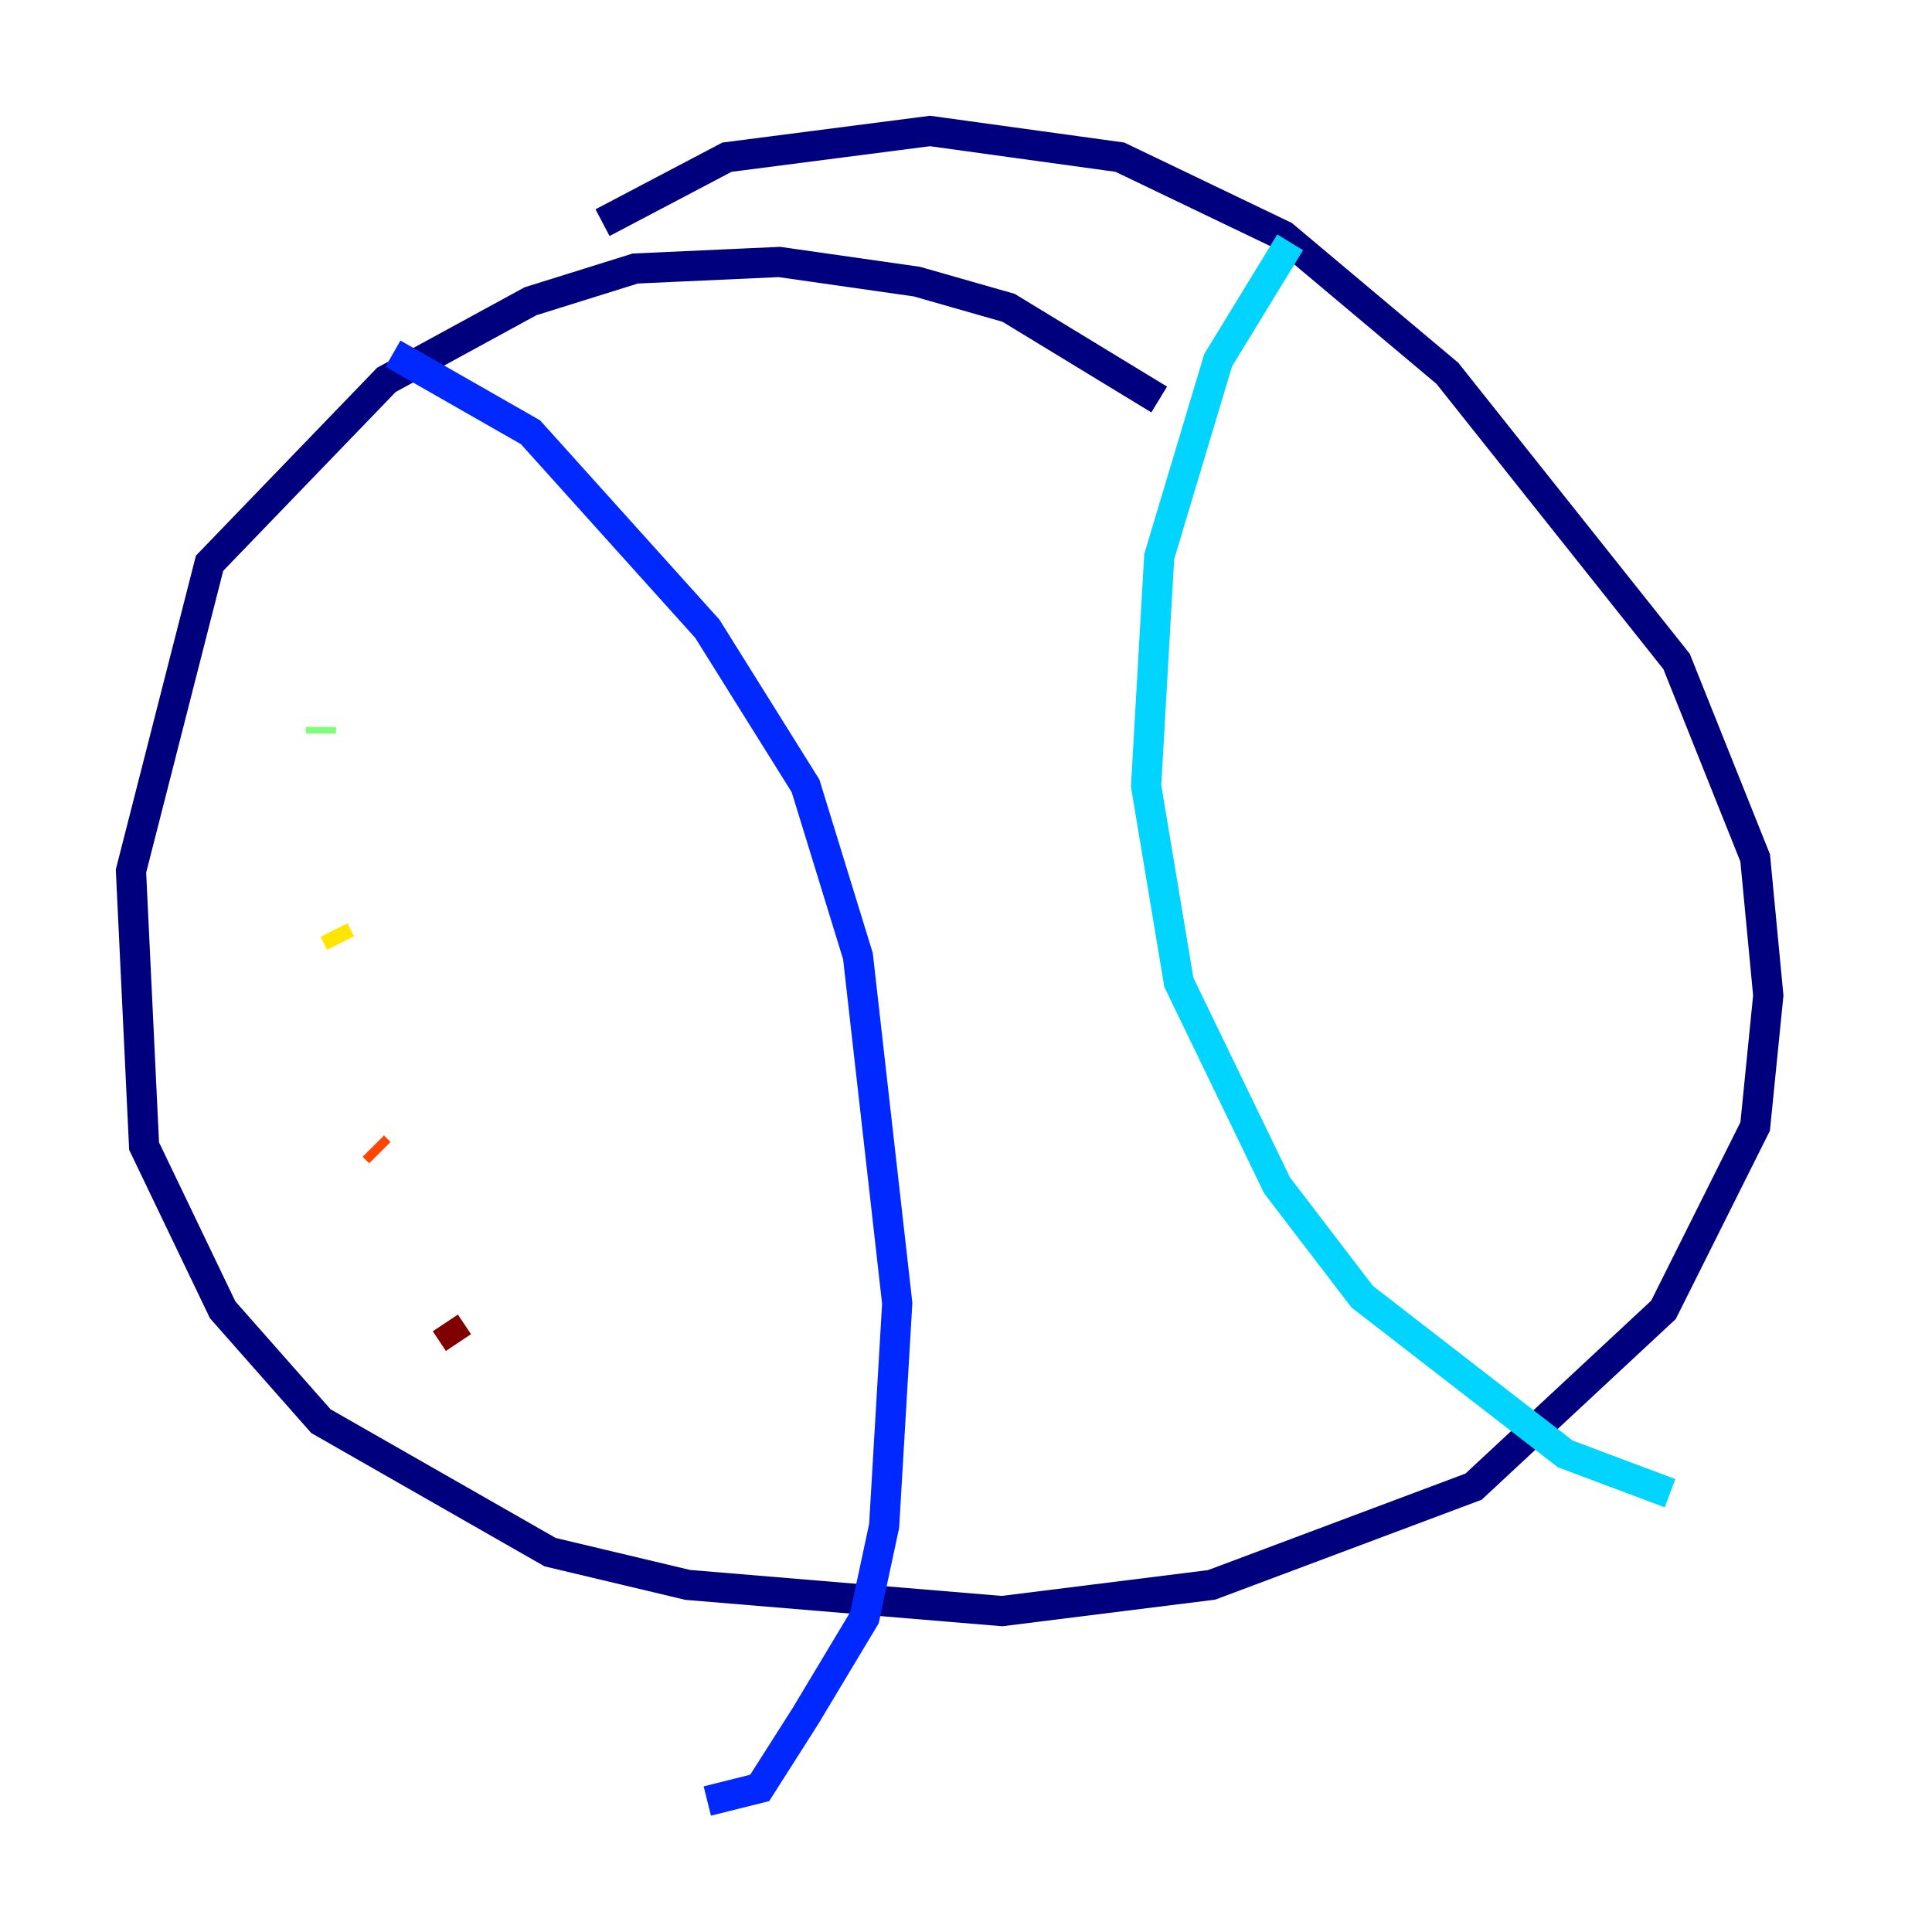 <?xml version="1.0" encoding="utf-8" ?>
<svg baseProfile="tiny" height="128" version="1.2" viewBox="0,0,128,128" width="128" xmlns="http://www.w3.org/2000/svg" xmlns:ev="http://www.w3.org/2001/xml-events" xmlns:xlink="http://www.w3.org/1999/xlink"><defs /><polyline fill="none" points="76.8,26.468 66.82,20.393 60.746,18.658 51.634,17.356 42.088,17.79 35.146,19.959 25.6,25.166 13.885,37.315 8.678,57.709 9.546,75.932 14.752,86.78 21.261,94.156 36.447,102.834 45.559,105.003 66.386,106.739 80.271,105.003 97.627,98.495 110.21,86.78 116.285,74.63 117.153,65.953 116.285,56.841 111.078,43.824 95.891,24.732 85.044,15.62 74.197,10.414 61.614,8.678 48.163,10.414 39.919,14.752" stroke="#00007f" stroke-width="2" /><polyline fill="none" points="26.034,23.43 35.146,28.637 46.861,41.654 53.37,52.068 56.841,63.349 59.444,86.346 58.576,101.098 57.275,107.173 53.37,113.681 50.332,118.454 46.861,119.322" stroke="#0028ff" stroke-width="2" /><polyline fill="none" points="85.478,16.054 80.705,23.864 76.8,36.881 75.932,52.068 78.102,65.085 84.61,78.536 90.251,85.912 103.702,96.325 110.644,98.929" stroke="#00d4ff" stroke-width="2" /><polyline fill="none" points="21.261,48.163 21.261,48.597" stroke="#7cff79" stroke-width="2" /><polyline fill="none" points="22.129,61.614 22.563,62.481" stroke="#ffe500" stroke-width="2" /><polyline fill="none" points="24.732,75.932 25.166,76.366" stroke="#ff4600" stroke-width="2" /><polyline fill="none" points="29.505,87.647 30.373,88.949" stroke="#7f0000" stroke-width="2" /></svg>